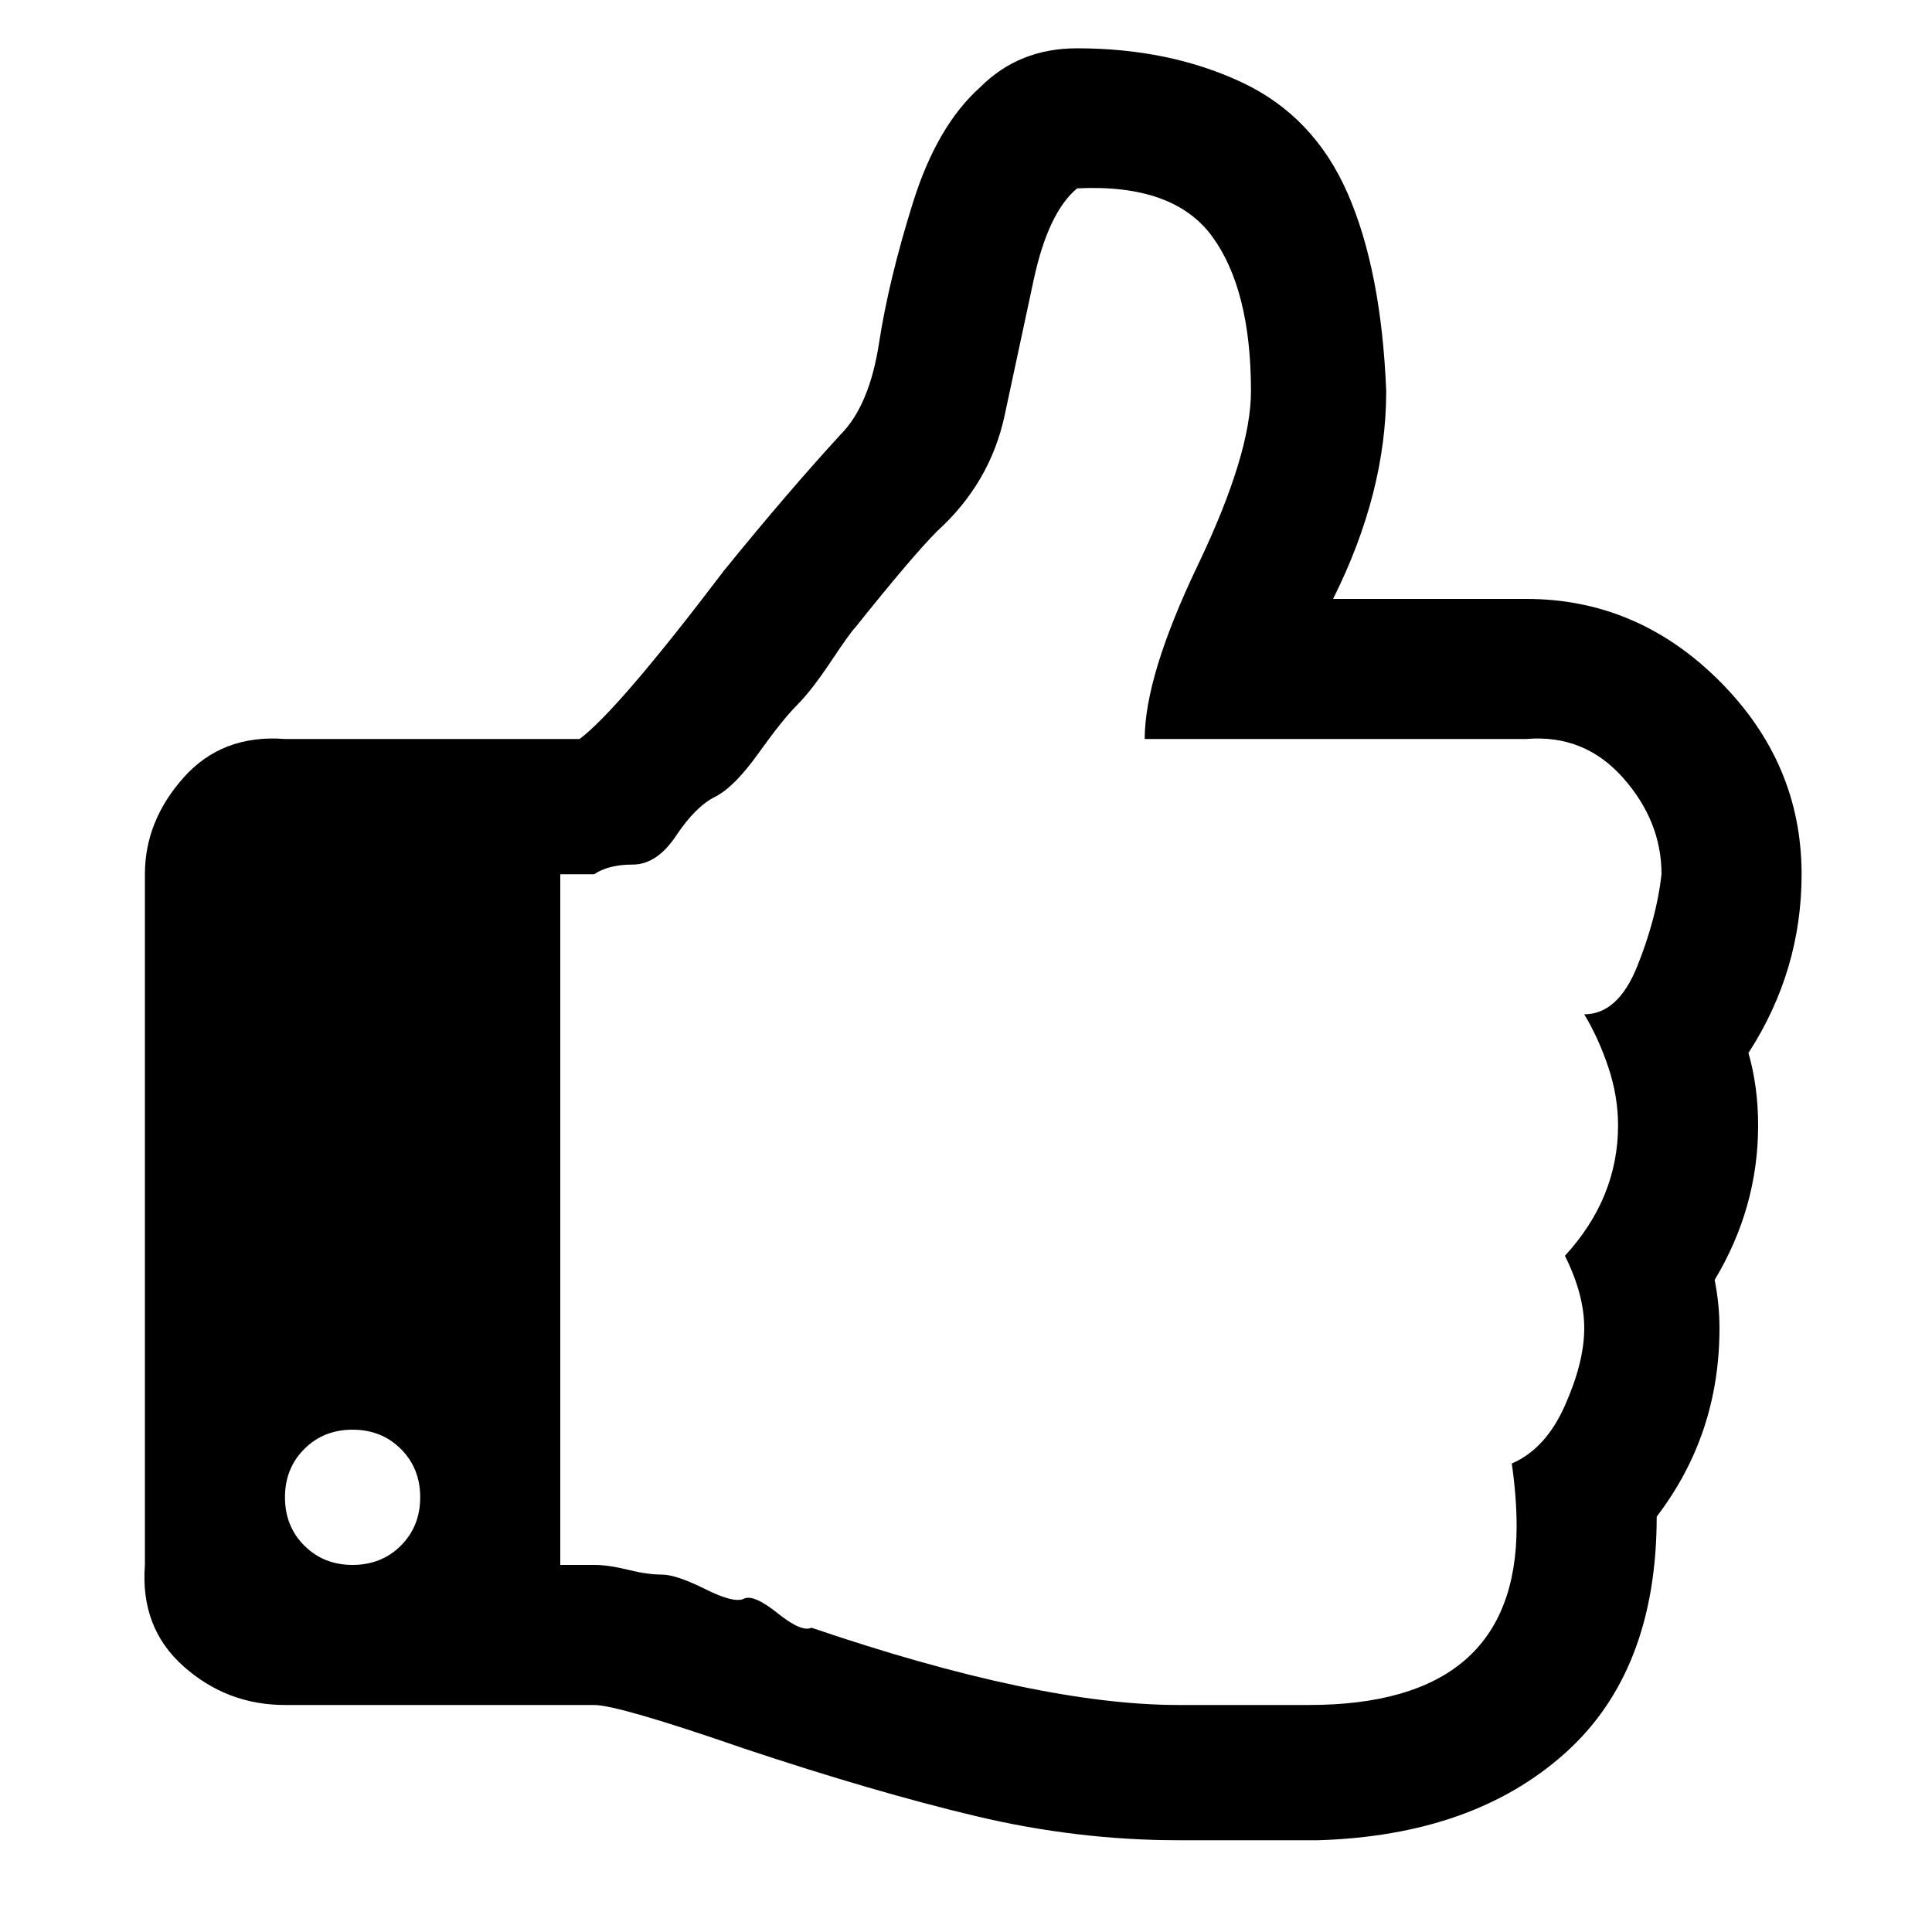 <svg version="1.1" id="Layer_1" xmlns="http://www.w3.org/2000/svg" xmlns:xlink="http://www.w3.org/1999/xlink" x="0px" y="0px"
	 width="16px" height="16px" viewBox="0 0 40 38" enable-background="new 0 0 40 40" xml:space="preserve">
	<path d="m8.7 30q0-0.6-0.4-1t-1-0.4-1 0.4-0.4 1 0.4 1 1 0.4 1-0.4 0.4-1z m25.7-12.9q0-1.1-0.8-2t-2-0.8h-7.9q0-1.3 1.1-3.6t1.1-3.6q0-2.1-0.8-3.2t-2.8-1q-0.6 0.5-0.9 1.9t-0.6 2.8-1.4 2.4q-0.5 0.5-1.7 2-0.1 0.1-0.5 0.7t-0.7 0.9-0.8 1-0.9 0.9-0.8 0.8-0.9 0.6-0.8 0.2h-0.7v14.3h0.7q0.3 0 0.7 0.1t0.7 0.1 0.9 0.3 0.8 0.2 0.7 0.3 0.7 0.3q4.7 1.6 7.6 1.6h2.7q4.3 0 4.3-3.7 0-0.6-0.1-1.3 0.7-0.3 1.1-1.2t0.4-1.6-0.4-1.5q1.1-1.2 1.1-2.7 0-0.6-0.2-1.2t-0.5-1.1q0.7 0 1.1-1t0.5-1.9z m2.9 0q0 2-1.1 3.7 0.2 0.7 0.2 1.5 0 1.7-0.9 3.2 0.1 0.5 0.1 1 0 2.2-1.3 3.9 0 3.2-1.9 4.9t-5.1 1.8h-2.9q-2.1 0-4.2-0.5t-4.8-1.4q-2.6-0.9-3.1-0.9h-6.4q-1.2 0-2.1-0.8t-0.8-2.1v-14.3q0-1.1 0.8-2t2.1-0.8h6.1q0.8-0.6 3-3.5 1.3-1.6 2.4-2.8 0.6-0.6 0.8-1.9t0.7-2.9 1.4-2.4q0.8-0.8 2-0.8 1.9 0 3.4 0.7t2.2 2.3 0.8 4.1q0 2.1-1.1 4.3h4q2.3 0 4 1.7t1.7 4z"></path>
</svg>
